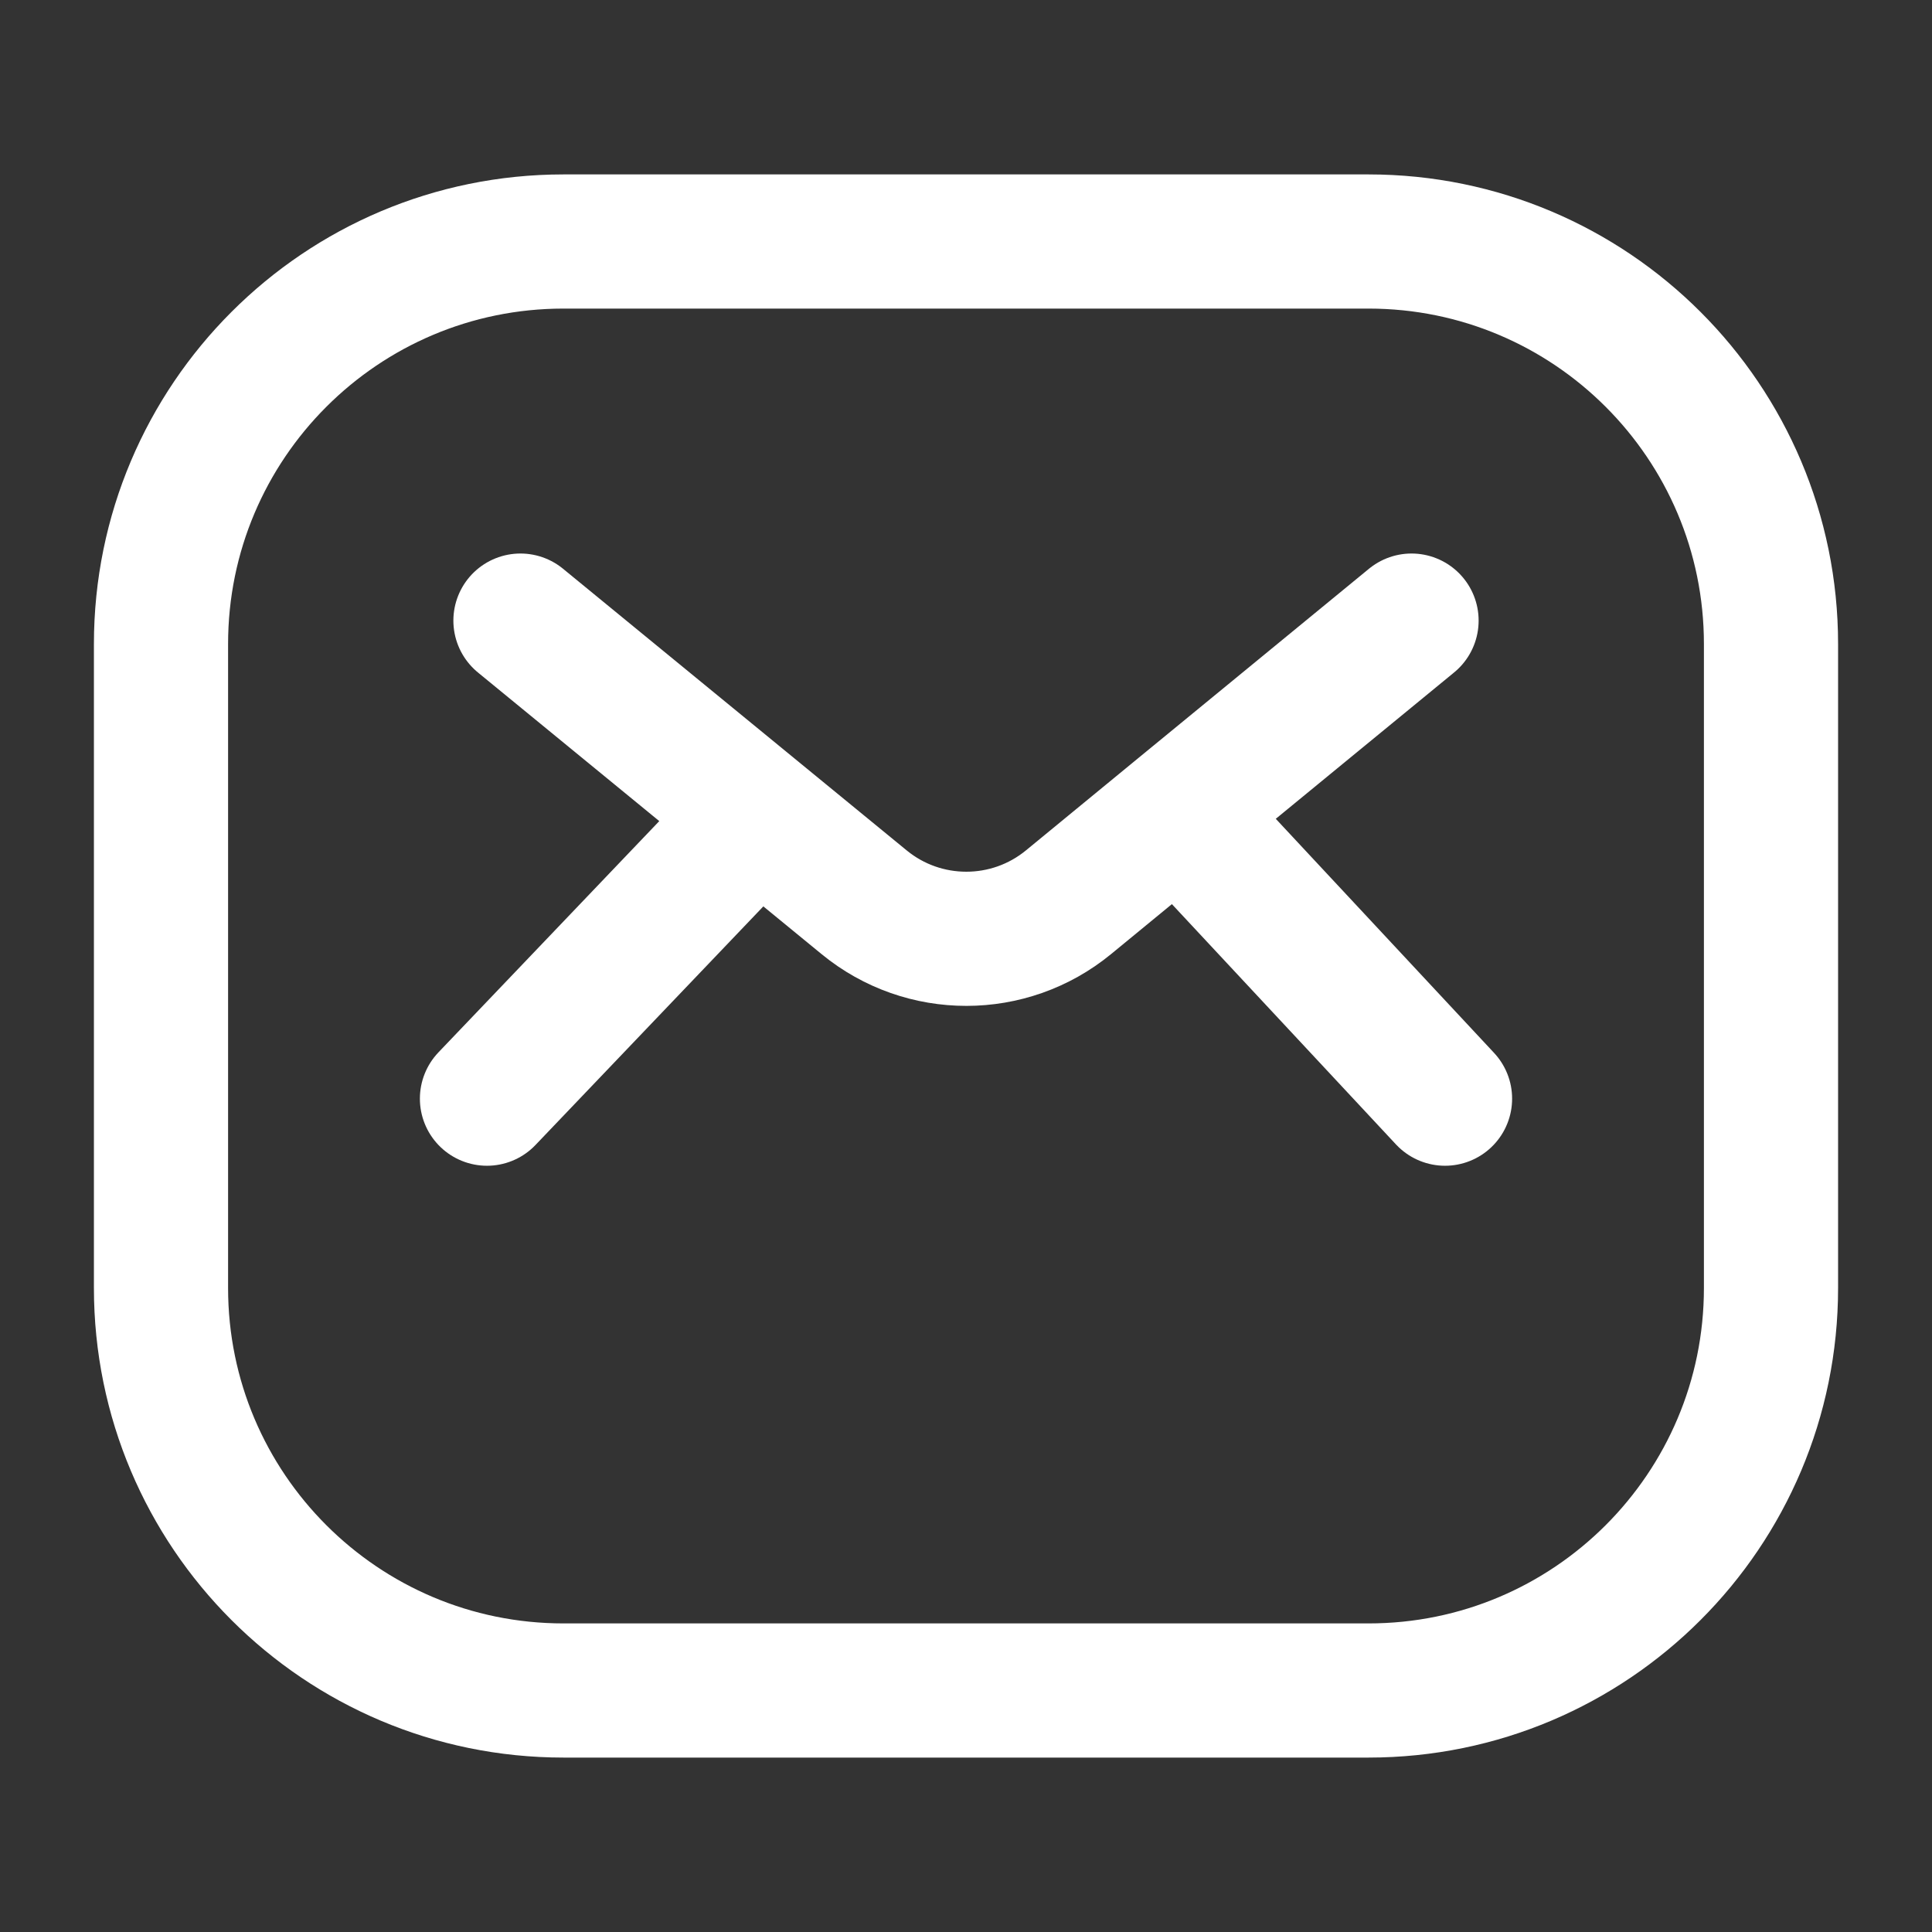 <svg width="18" height="18" viewBox="0 0 18 18" fill="none" xmlns="http://www.w3.org/2000/svg">
<rect x="0" y="0" width="18" height="18" fill="#333333" stroke="none"/>
<g id="Icon R">
<path id="Vector" d="M4.849 5.782L7.06 7.594M13.151 5.782L10.975 7.568M13.463 10.236L10.975 7.568M4.537 10.236L7.06 7.594M7.06 7.594L8.052 8.407C8.605 8.86 9.402 8.86 9.955 8.406L10.975 7.568M5.25 2.25H12.75C14.821 2.25 16.5 3.929 16.5 6V12C16.5 14.071 14.821 15.75 12.75 15.75H5.25C3.179 15.75 1.5 14.071 1.5 12V6C1.5 3.929 3.179 2.25 5.25 2.25Z" stroke="white" stroke-width="1.25" stroke-miterlimit="10" stroke-linecap="round" stroke-linejoin="round"/>
</g>
</svg>
